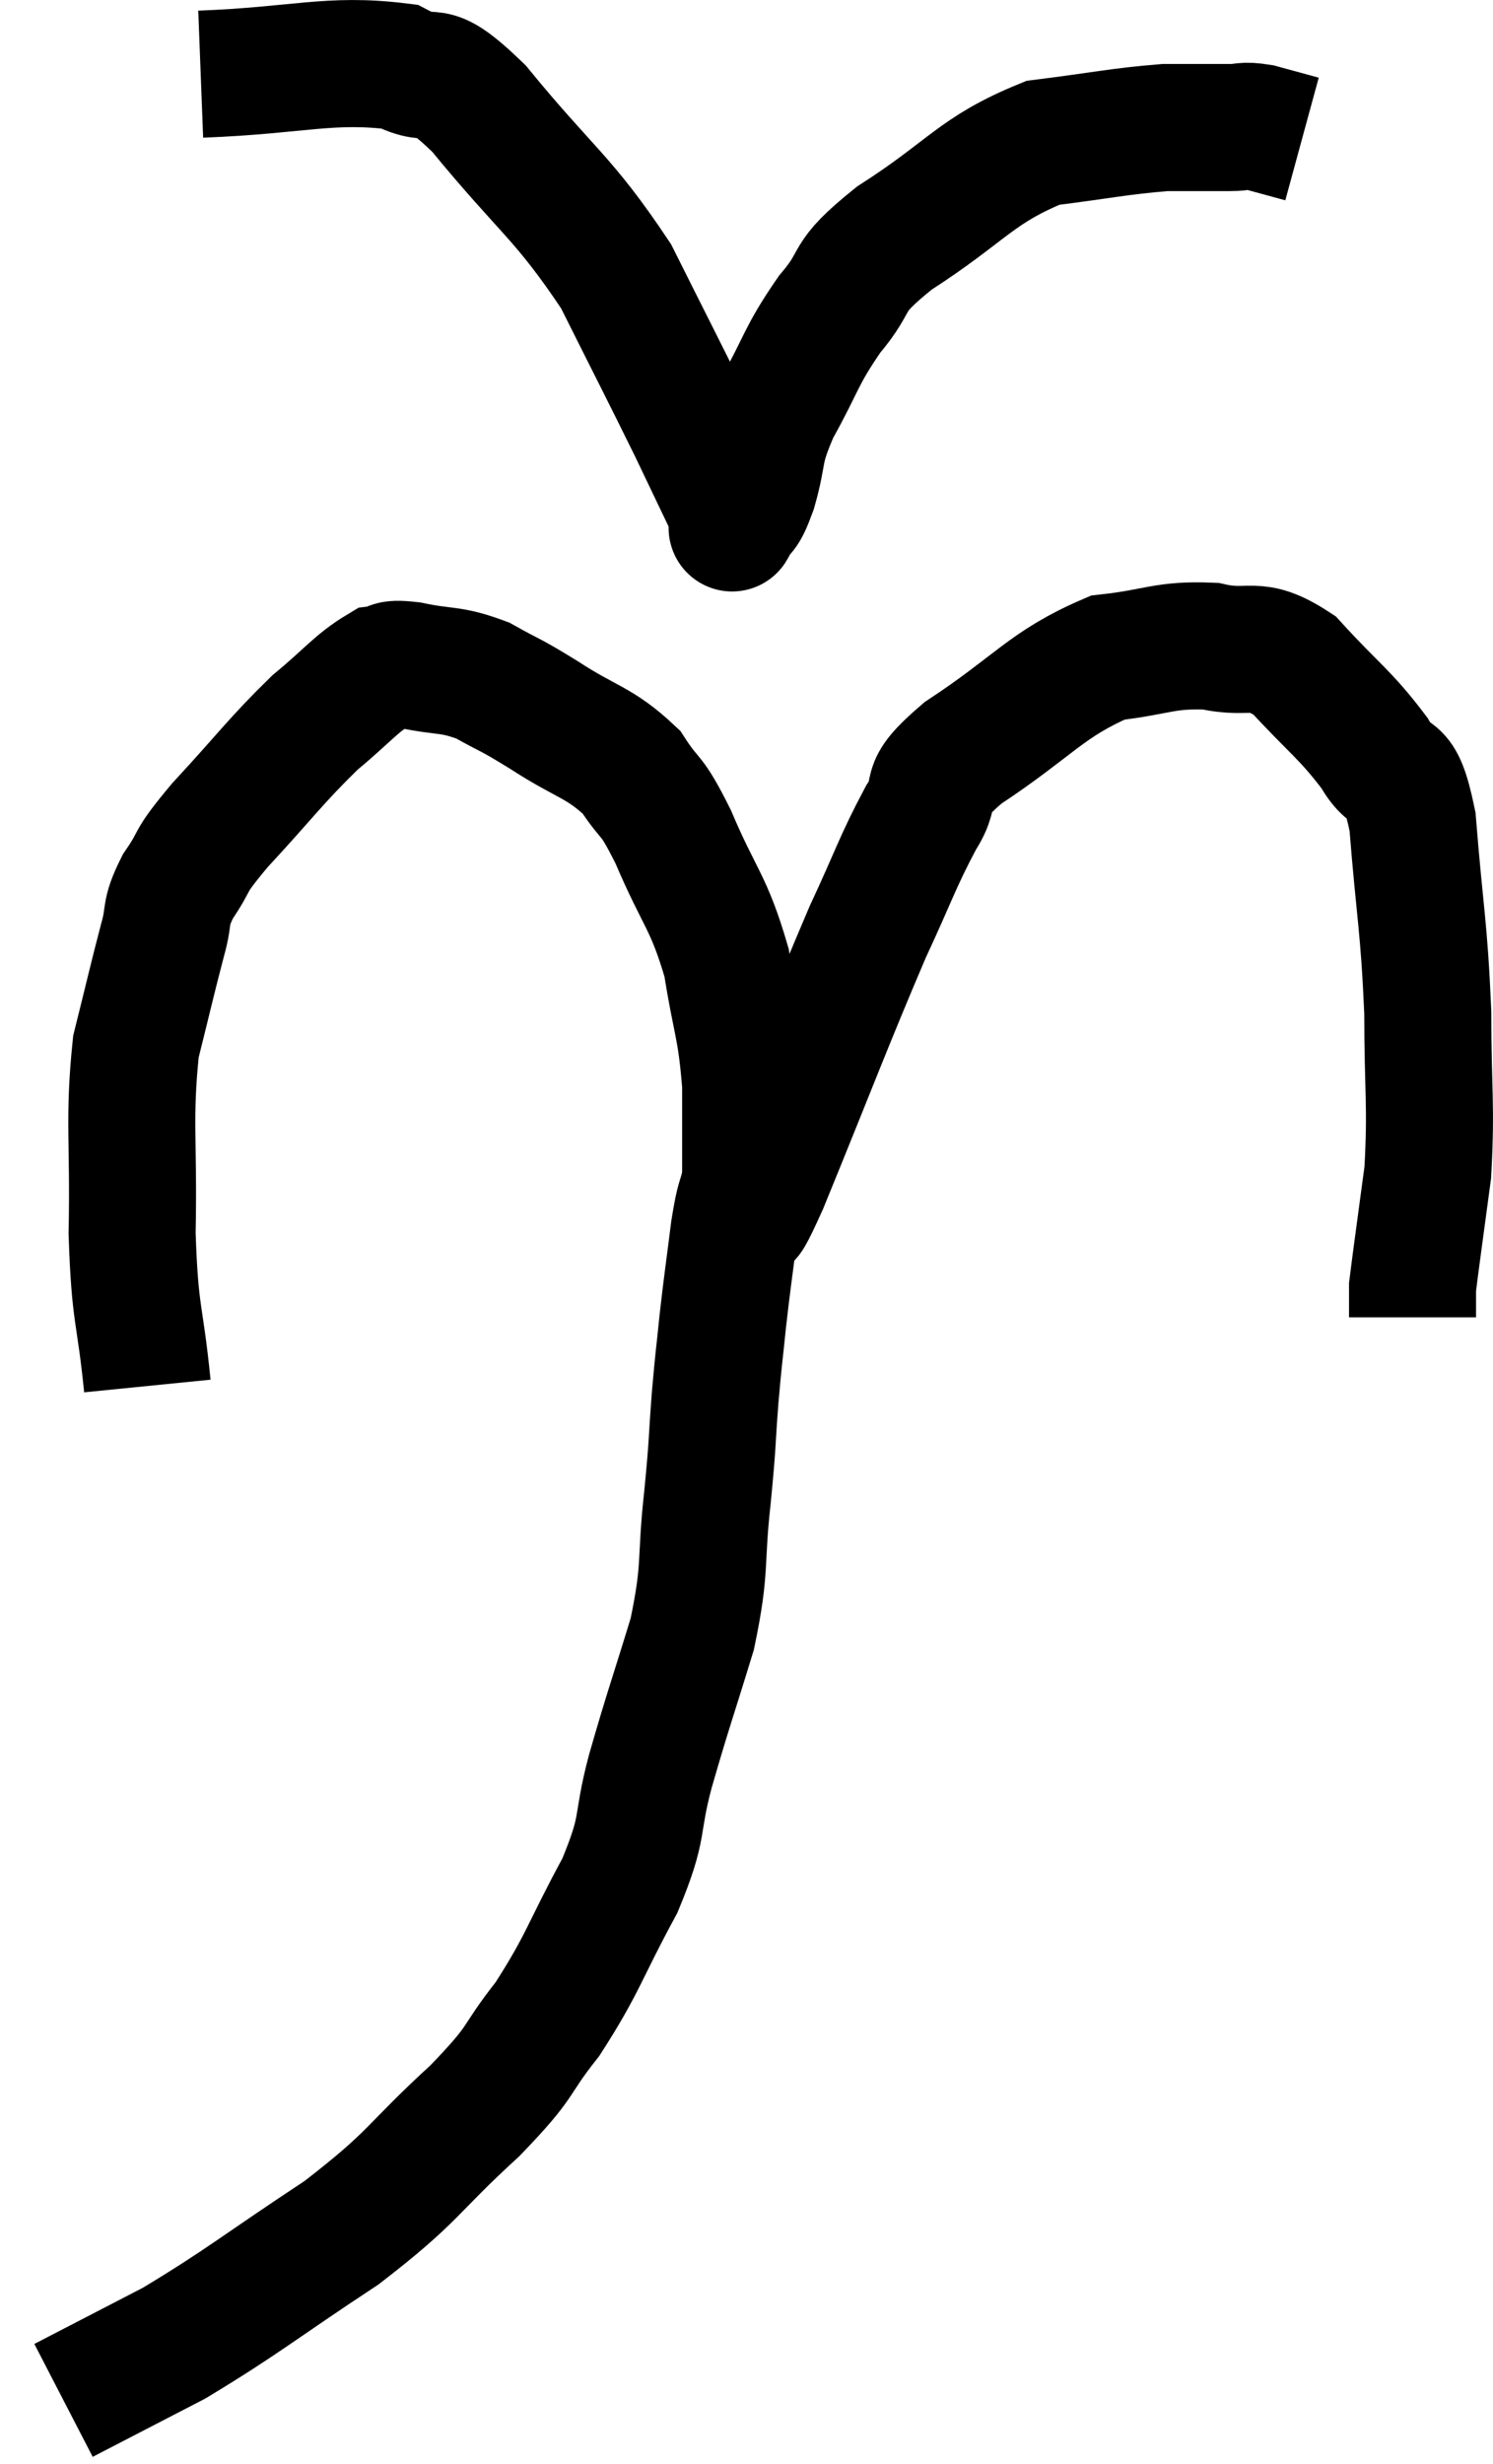 <svg xmlns="http://www.w3.org/2000/svg" viewBox="11.48 4.953 23.507 38.767" width="23.507" height="38.767"><path d="M 13.8 26.76 C 13.68 25.56, 13.605 25.695, 13.56 24.36 C 13.59 22.89, 13.5 22.575, 13.62 21.42 C 13.83 20.58, 13.875 20.37, 14.04 19.74 C 14.16 19.32, 14.055 19.35, 14.28 18.9 C 14.61 18.42, 14.4 18.585, 14.94 17.94 C 15.69 17.13, 15.81 16.935, 16.44 16.32 C 16.95 15.9, 17.085 15.705, 17.46 15.48 C 17.7 15.45, 17.535 15.375, 17.94 15.42 C 18.51 15.54, 18.555 15.465, 19.08 15.66 C 19.56 15.93, 19.455 15.84, 20.04 16.2 C 20.73 16.65, 20.91 16.62, 21.42 17.1 C 21.75 17.61, 21.705 17.37, 22.08 18.12 C 22.5 19.11, 22.635 19.125, 22.92 20.1 C 23.07 21.06, 23.145 21.075, 23.22 22.02 C 23.22 22.95, 23.22 23.415, 23.22 23.88 C 23.22 23.88, 23.145 23.955, 23.22 23.88 C 23.37 23.73, 23.04 24.645, 23.52 23.58 C 24.33 21.6, 24.525 21.06, 25.14 19.62 C 25.56 18.72, 25.605 18.525, 25.98 17.82 C 26.31 17.31, 25.905 17.43, 26.64 16.8 C 27.78 16.05, 27.945 15.72, 28.92 15.3 C 29.73 15.21, 29.805 15.09, 30.54 15.12 C 31.2 15.27, 31.215 15, 31.86 15.42 C 32.49 16.11, 32.655 16.185, 33.12 16.8 C 33.42 17.34, 33.51 16.86, 33.72 17.88 C 33.84 19.38, 33.9 19.5, 33.96 20.88 C 33.96 22.14, 34.02 22.32, 33.96 23.4 C 33.84 24.3, 33.78 24.72, 33.72 25.2 C 33.72 25.26, 33.72 25.2, 33.72 25.32 L 33.72 25.68" fill="none" stroke="black" stroke-width="2"></path><path d="M 14.64 6.12 C 16.2 6.06, 16.665 5.865, 17.76 6 C 18.39 6.33, 18.165 5.835, 19.02 6.66 C 20.1 7.98, 20.34 8.04, 21.18 9.3 C 21.78 10.5, 21.915 10.755, 22.38 11.7 C 22.71 12.39, 22.875 12.735, 23.04 13.08 C 23.04 13.08, 23.04 13.05, 23.04 13.08 C 23.04 13.14, 23.04 13.17, 23.04 13.2 C 23.04 13.2, 22.965 13.335, 23.04 13.2 C 23.19 12.93, 23.175 13.11, 23.34 12.66 C 23.52 12.03, 23.4 12.09, 23.7 11.4 C 24.12 10.65, 24.075 10.575, 24.54 9.9 C 25.05 9.3, 24.72 9.375, 25.56 8.7 C 26.73 7.95, 26.835 7.635, 27.9 7.2 C 28.86 7.08, 29.085 7.02, 29.82 6.96 C 30.33 6.96, 30.465 6.96, 30.84 6.96 C 31.08 6.96, 31.035 6.915, 31.32 6.96 C 31.65 7.05, 31.815 7.095, 31.98 7.14 L 31.98 7.14" fill="none" stroke="black" stroke-width="2"></path><path d="M 23.22 23.52 C 23.13 23.91, 23.13 23.745, 23.04 24.3 C 22.95 25.02, 22.935 25.08, 22.86 25.74 C 22.8 26.34, 22.8 26.25, 22.74 26.94 C 22.68 27.72, 22.71 27.57, 22.62 28.5 C 22.5 29.58, 22.605 29.58, 22.38 30.66 C 22.05 31.74, 22.005 31.83, 21.72 32.82 C 21.48 33.72, 21.645 33.645, 21.24 34.62 C 20.67 35.67, 20.67 35.835, 20.1 36.72 C 19.53 37.44, 19.77 37.32, 18.96 38.16 C 17.91 39.12, 18.045 39.165, 16.86 40.08 C 15.54 40.95, 15.315 41.16, 14.22 41.82 C 13.35 42.27, 12.915 42.495, 12.48 42.72 C 12.48 42.72, 12.48 42.72, 12.48 42.72 L 12.48 42.72" fill="none" stroke="black" stroke-width="2"></path></svg>
